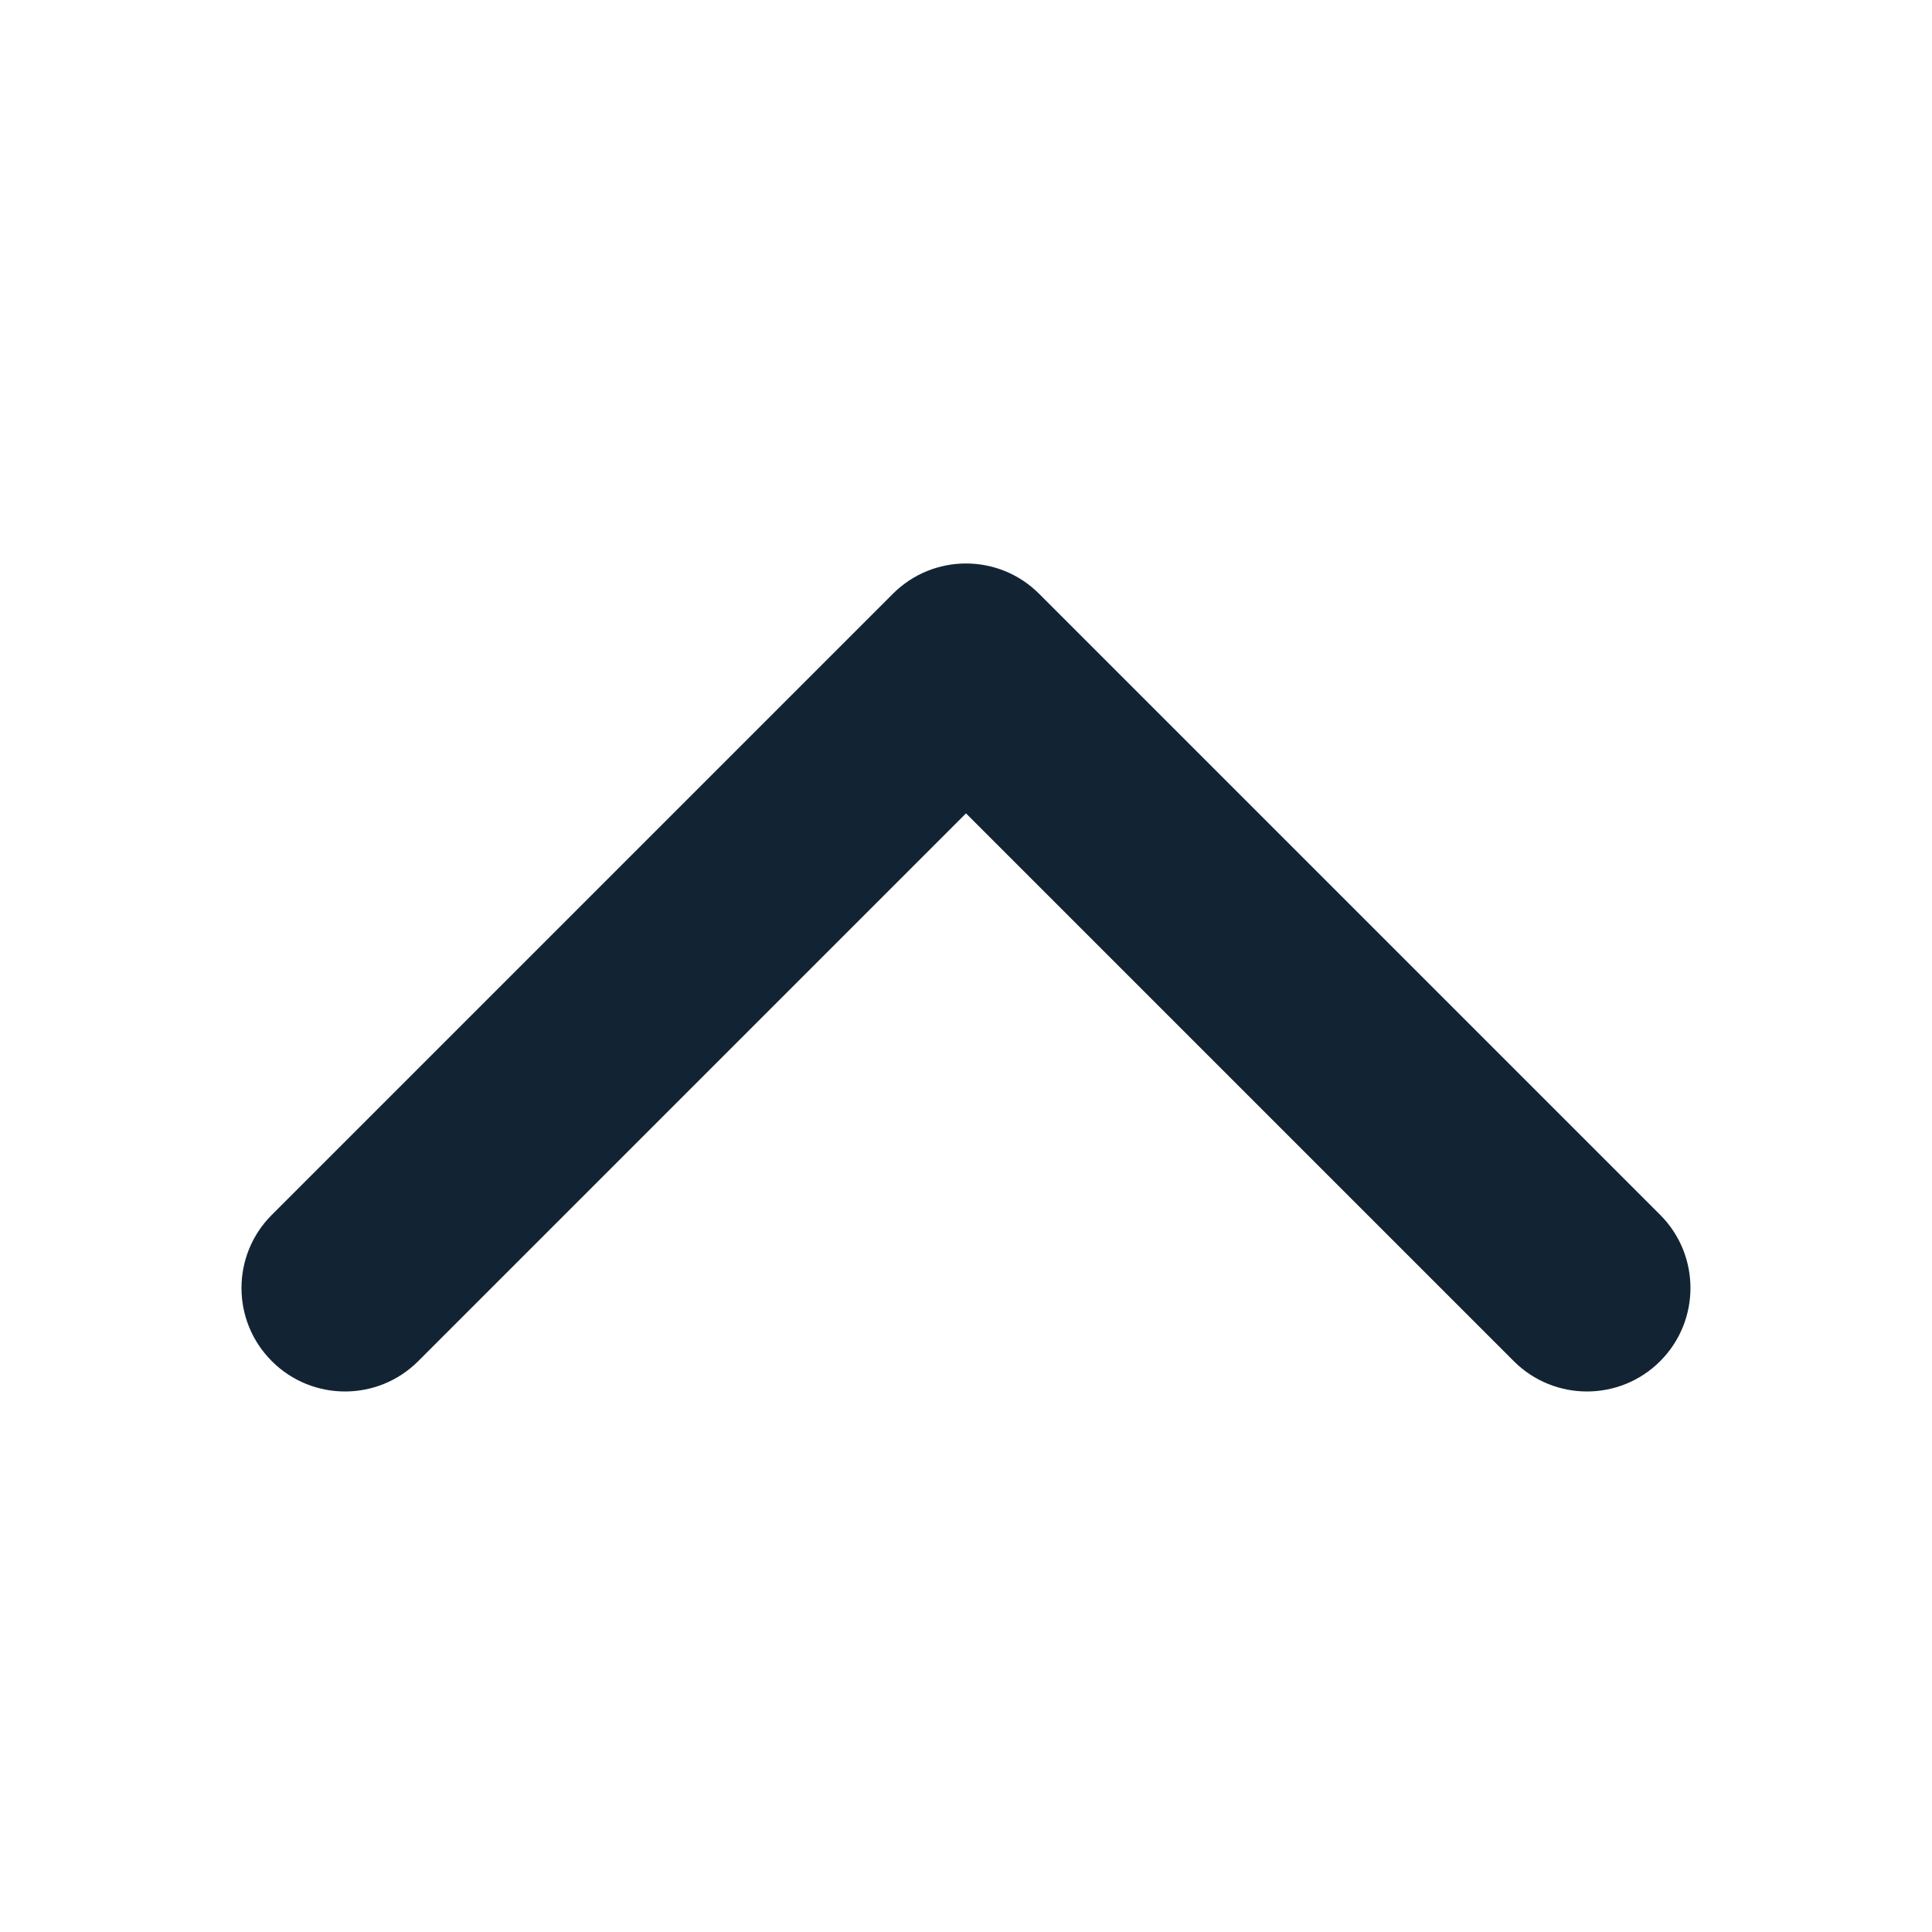 <svg width="24" height="24" viewBox="0 0 24 24" fill="none" xmlns="http://www.w3.org/2000/svg">
<path fill-rule="evenodd" clip-rule="evenodd" d="M20.623 16.909C20.121 17.411 19.307 17.411 18.805 16.909L12 10.104L5.195 16.909C4.693 17.411 3.879 17.411 3.377 16.909C2.874 16.407 2.874 15.593 3.377 15.091L11.091 7.377C11.593 6.874 12.407 6.874 12.909 7.377L20.623 15.091C21.125 15.593 21.125 16.407 20.623 16.909Z" fill="#122434"/>
</svg>
